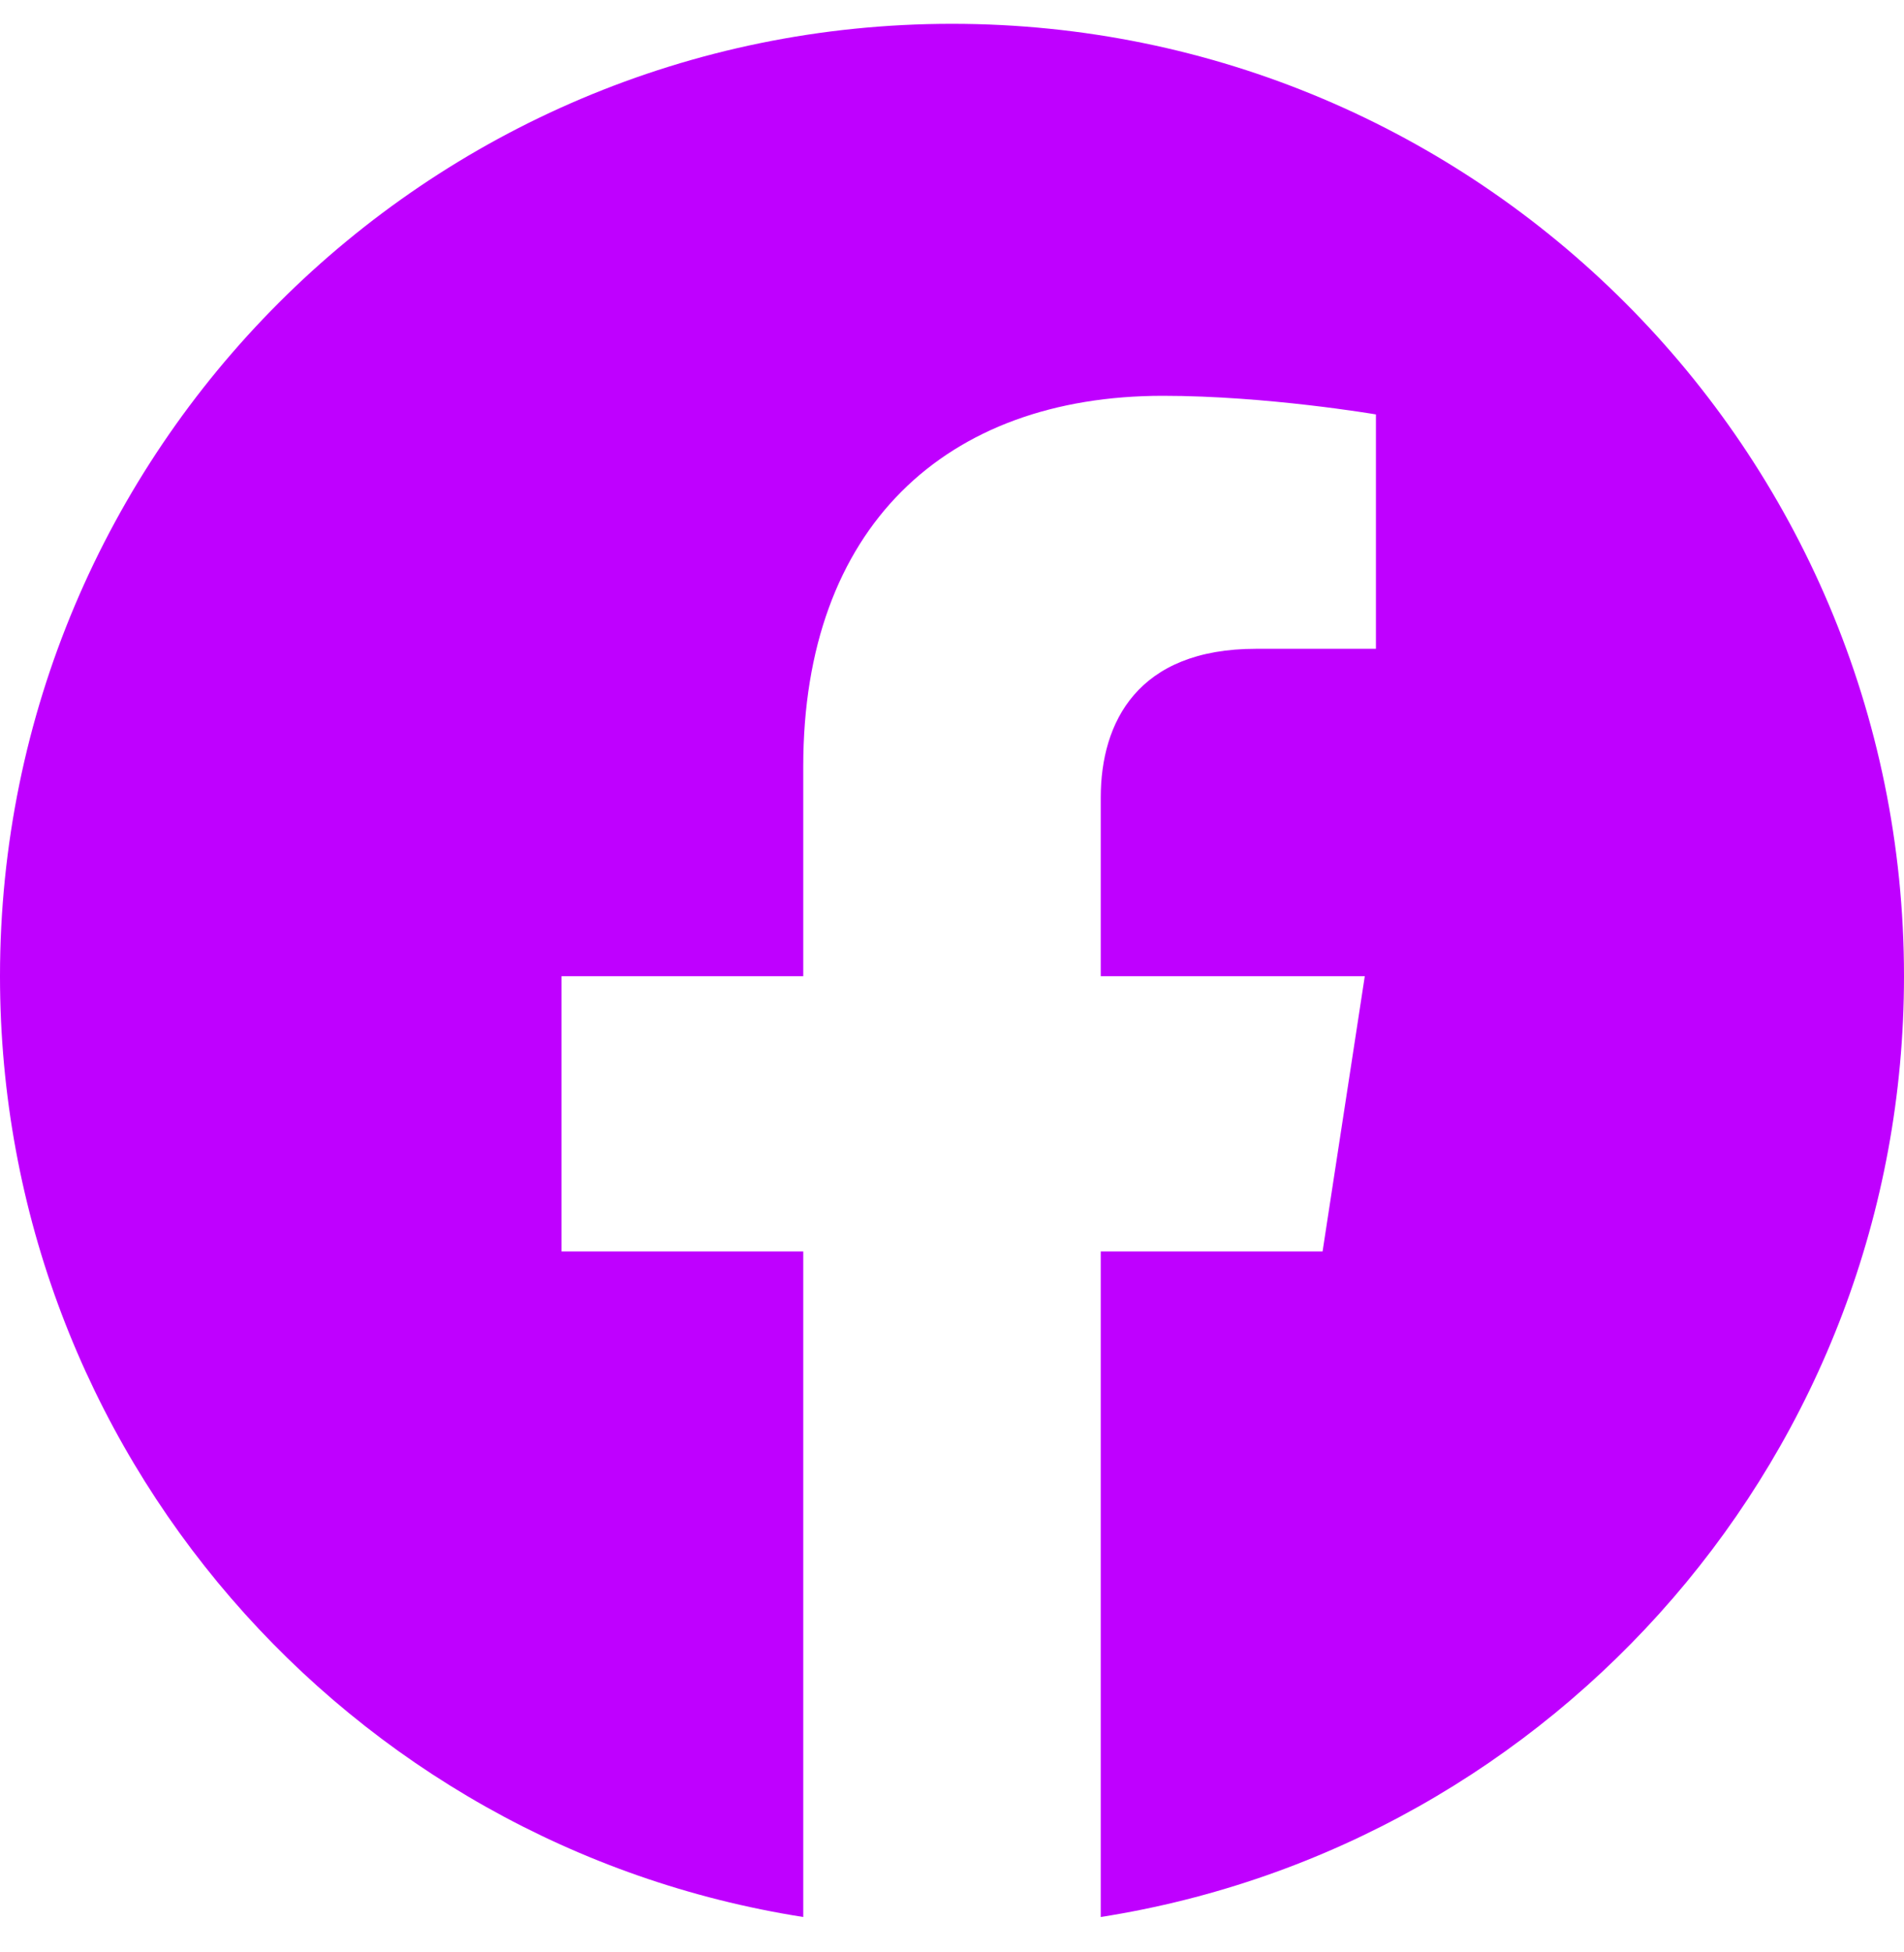 <svg width="40" height="41" viewBox="0 0 40 41" fill="none" xmlns="http://www.w3.org/2000/svg">
<g clip-path="url(#clip0_126_150)">
<path d="M40 20.5C40 9.454 31.046 0.5 20 0.5C8.954 0.5 0 9.454 0 20.5C0 30.483 7.314 38.757 16.875 40.257V26.281H11.797V20.5H16.875V16.094C16.875 11.081 19.861 8.312 24.429 8.312C26.617 8.312 28.906 8.703 28.906 8.703V13.625H26.384C23.9 13.625 23.125 15.167 23.125 16.748V20.5H28.672L27.785 26.281H23.125V40.257C32.686 38.757 40 30.483 40 20.5Z" fill="#BF00FF"/>
</g>
<defs>
<clipPath id="clip0_126_150">
<rect width="40" height="40" fill="white" transform="translate(0 0.5)"/>
</clipPath>
</defs>
</svg>
